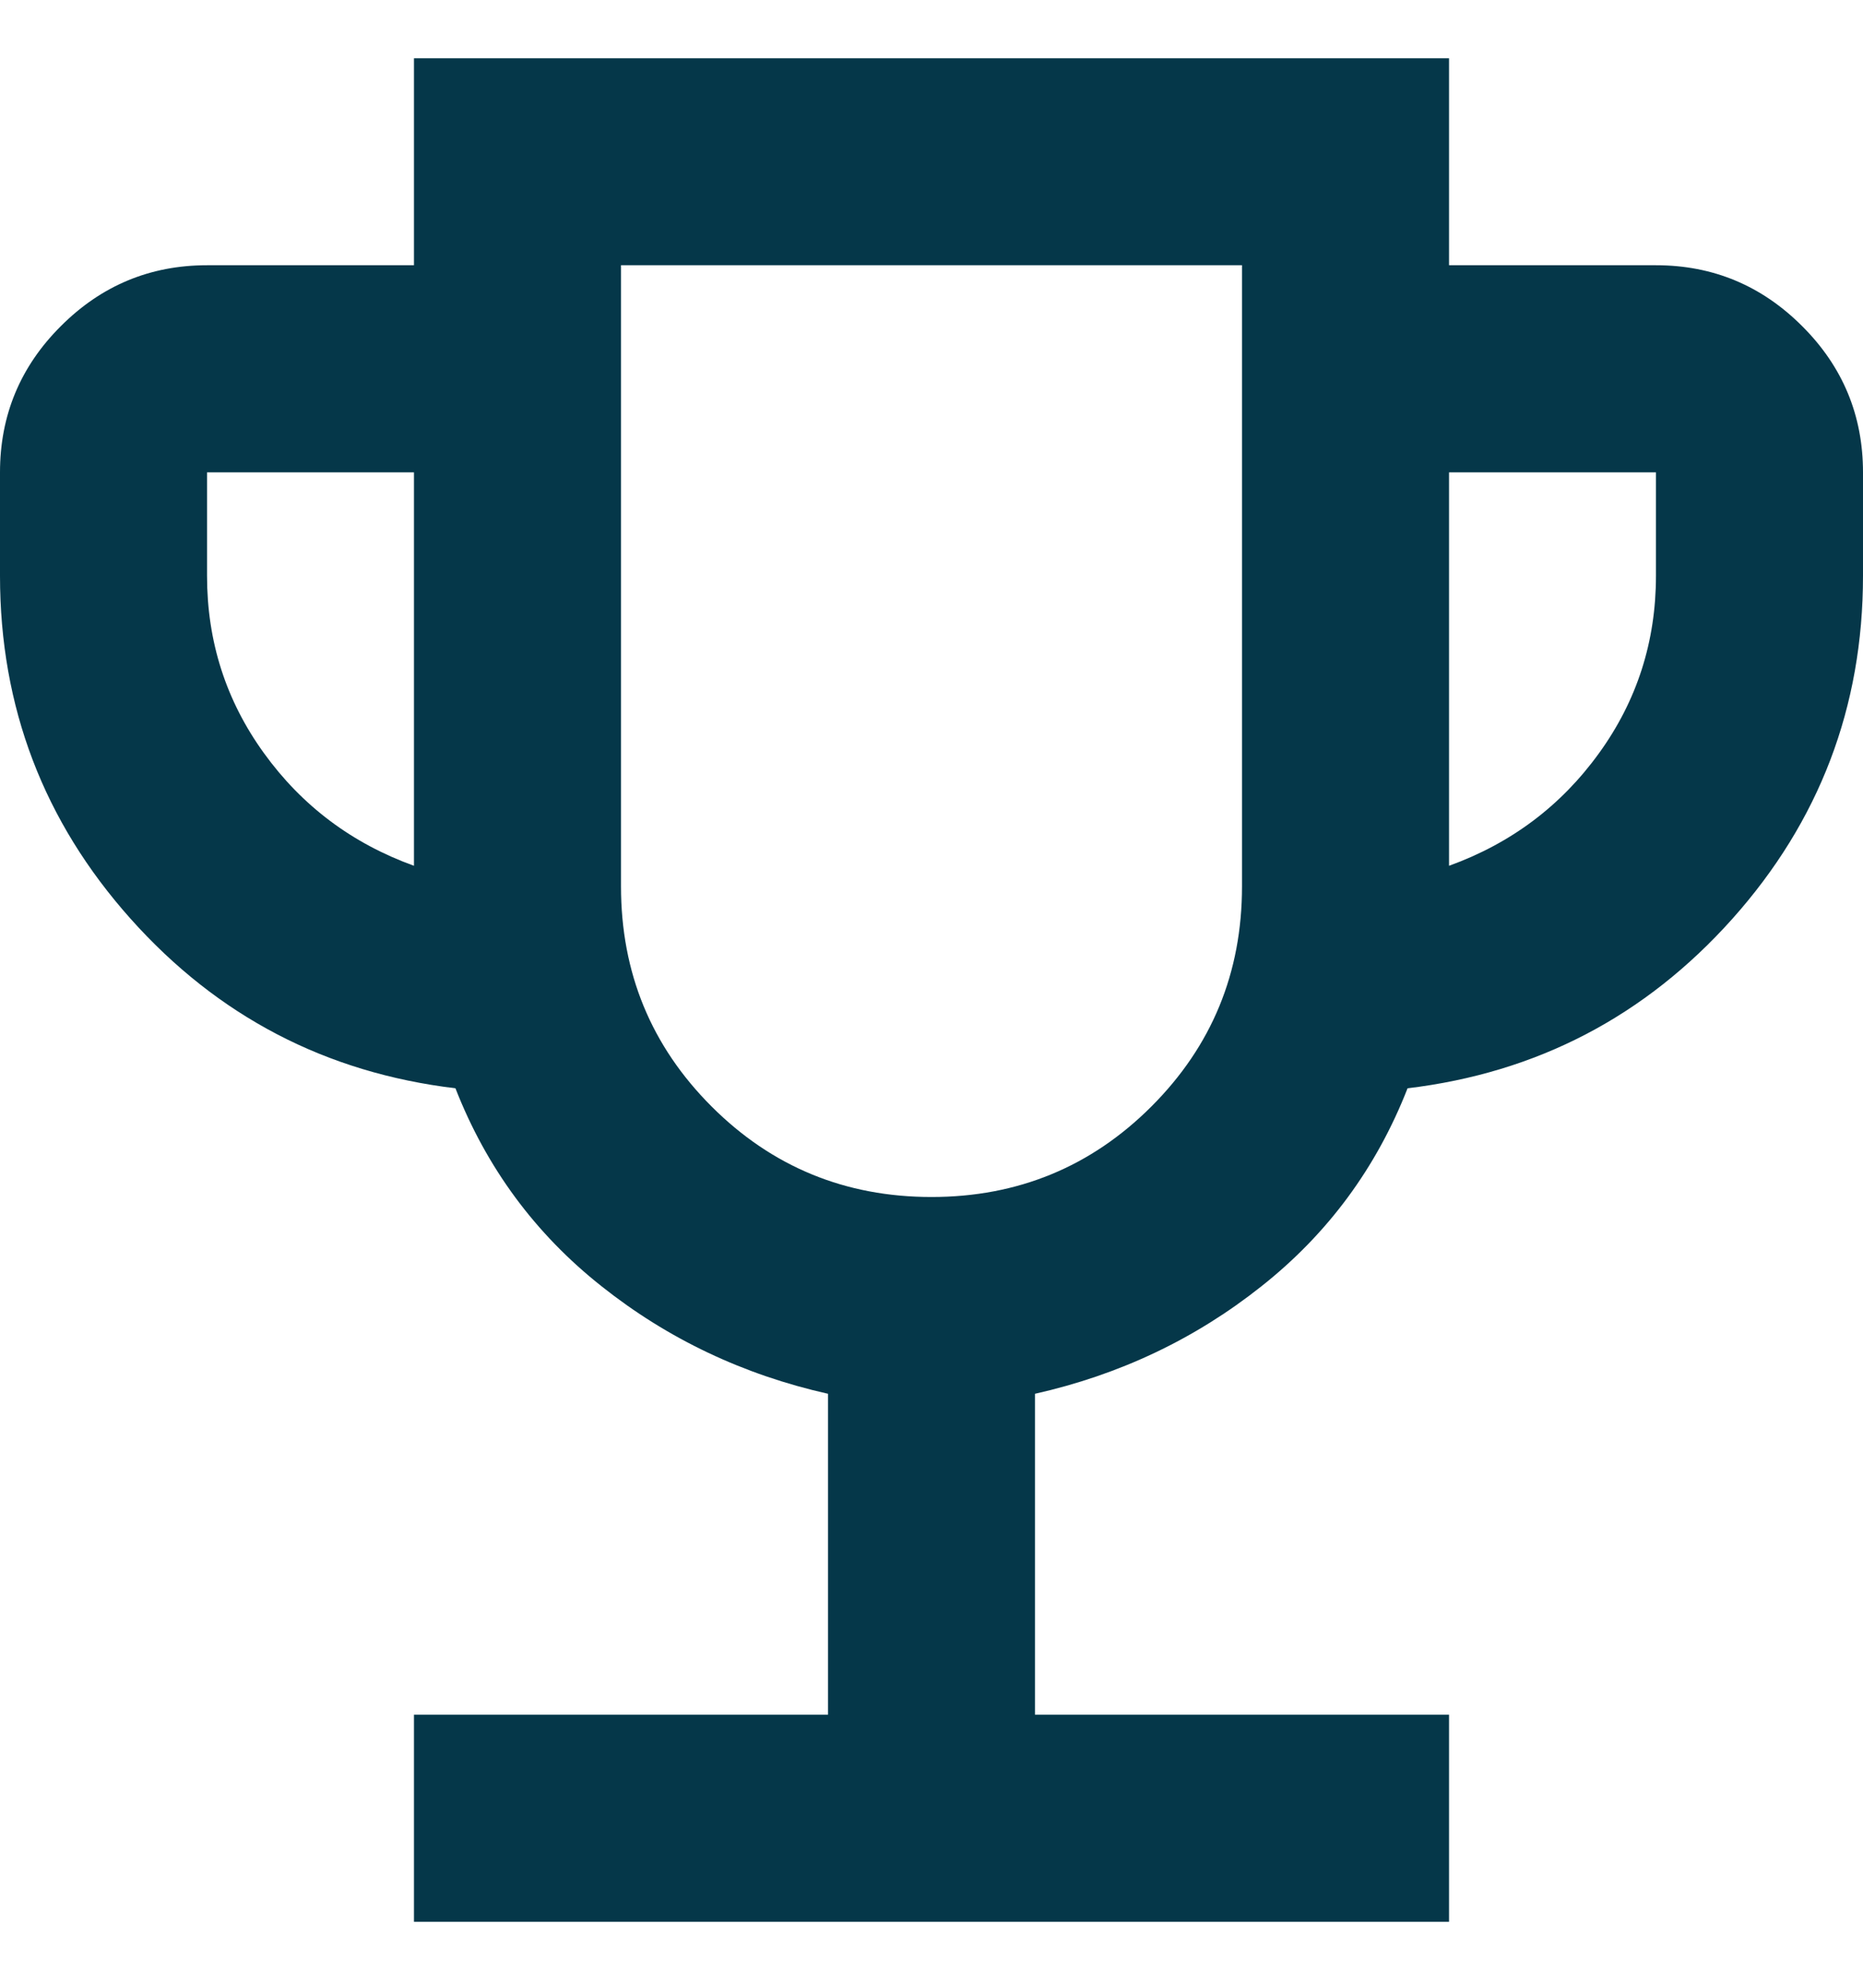 <svg width="15" height="16" viewBox="0 0 15 16" fill="none" xmlns="http://www.w3.org/2000/svg">
<path d="M3.333 15.469V13.802H6.667V11.219C5.986 11.066 5.378 10.778 4.844 10.354C4.309 9.931 3.917 9.399 3.667 8.76C2.625 8.635 1.753 8.181 1.052 7.396C0.351 6.611 0 5.691 0 4.635V3.802C0 3.344 0.163 2.951 0.49 2.625C0.816 2.299 1.208 2.135 1.667 2.135H3.333V0.469H11.667V2.135H13.333C13.792 2.135 14.184 2.299 14.51 2.625C14.837 2.951 15 3.344 15 3.802V4.635C15 5.691 14.649 6.611 13.948 7.396C13.246 8.181 12.375 8.635 11.333 8.76C11.083 9.399 10.691 9.931 10.156 10.354C9.622 10.778 9.014 11.066 8.333 11.219V13.802H11.667V15.469H3.333ZM3.333 6.969V3.802H1.667V4.635C1.667 5.163 1.819 5.639 2.125 6.062C2.431 6.486 2.833 6.788 3.333 6.969ZM7.5 9.635C8.194 9.635 8.785 9.392 9.271 8.906C9.757 8.42 10 7.83 10 7.135V2.135H5V7.135C5 7.83 5.243 8.42 5.729 8.906C6.215 9.392 6.806 9.635 7.5 9.635ZM11.667 6.969C12.167 6.788 12.569 6.486 12.875 6.062C13.181 5.639 13.333 5.163 13.333 4.635V3.802H11.667V6.969Z" fill="#053749"/>
</svg>
